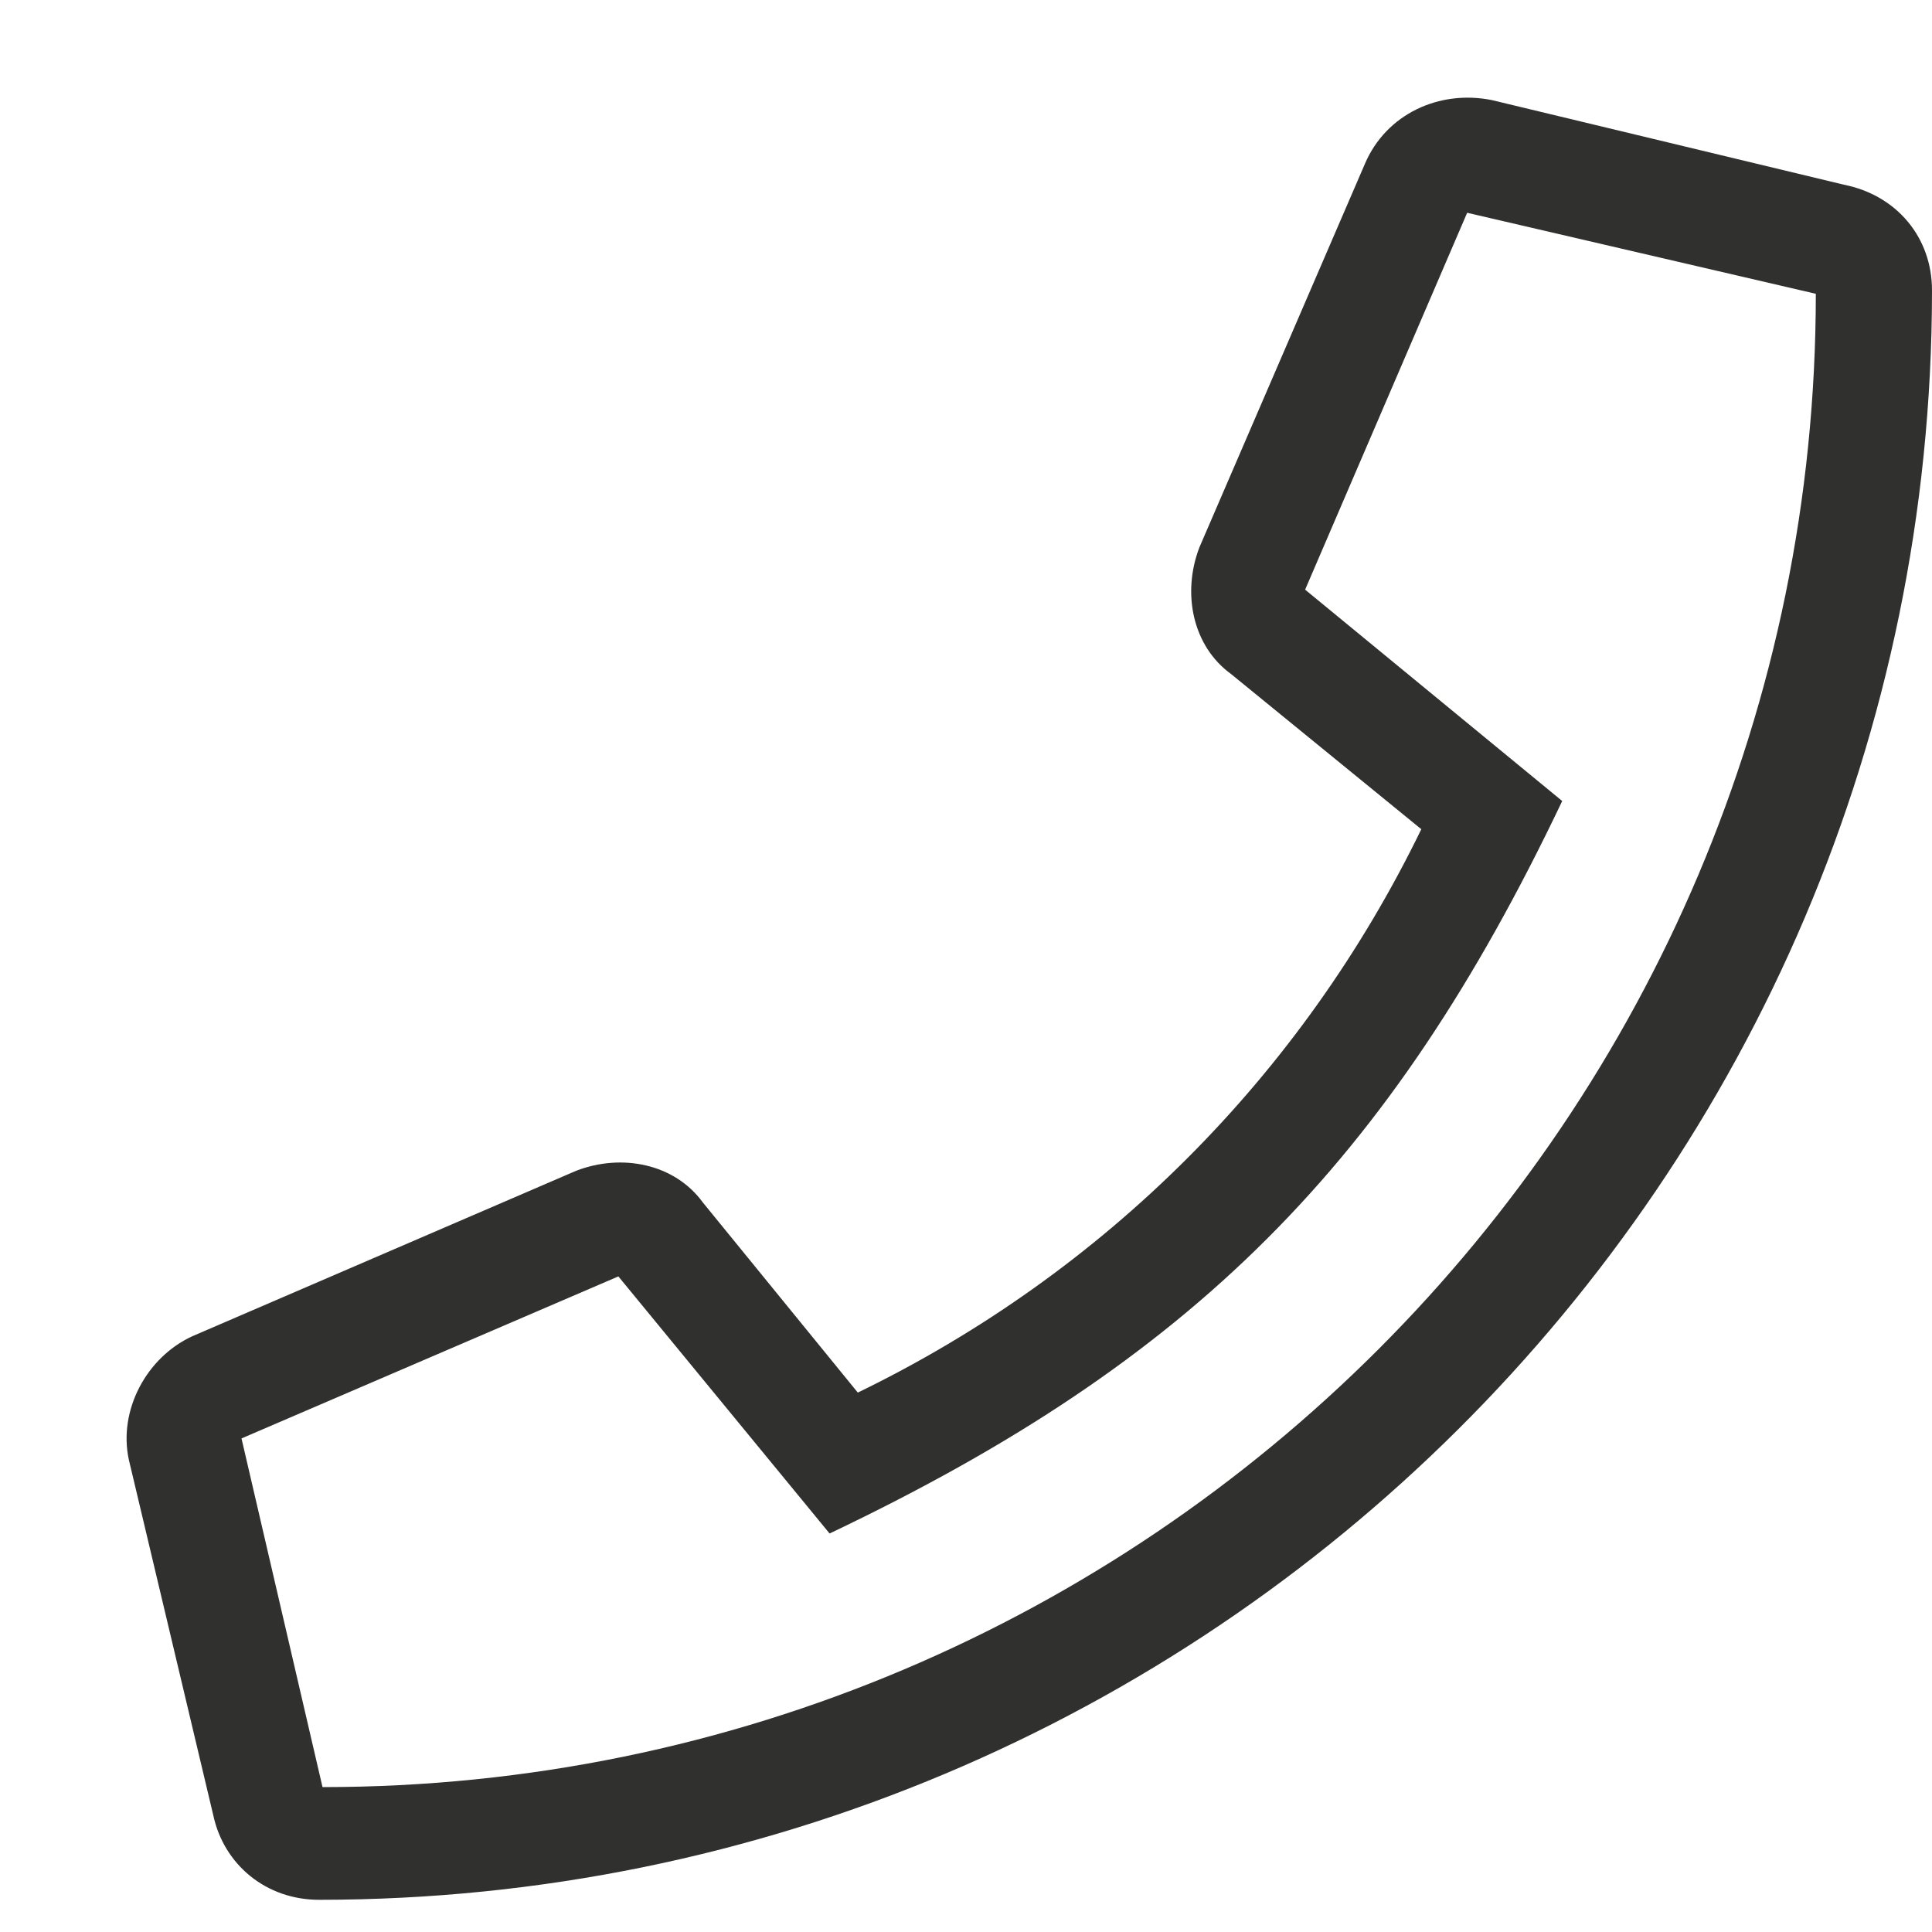 <svg width="15" height="15" viewBox="0 0 15 15" fill="none" xmlns="http://www.w3.org/2000/svg">
<path d="M14.316 1.434L11.582 0.777C11.172 0.695 10.762 0.887 10.598 1.27L9.312 4.25C9.176 4.605 9.258 5.016 9.559 5.234L11.035 6.438C10.105 8.352 8.574 9.883 6.66 10.812L5.457 9.336C5.238 9.035 4.828 8.953 4.473 9.09L1.492 10.375C1.137 10.539 0.918 10.949 1 11.332L1.656 14.094C1.738 14.477 2.066 14.75 2.477 14.75C9.367 14.75 15 9.172 15 2.254C15 1.844 14.727 1.516 14.316 1.434ZM2.504 13.875L1.875 11.168L4.801 9.91L6.441 11.906C9.258 10.566 10.789 9.035 12.129 6.219L10.133 4.578L11.391 1.652L14.098 2.281C14.098 8.68 8.902 13.875 2.504 13.875Z" fill="#30312E"/>
</svg>
